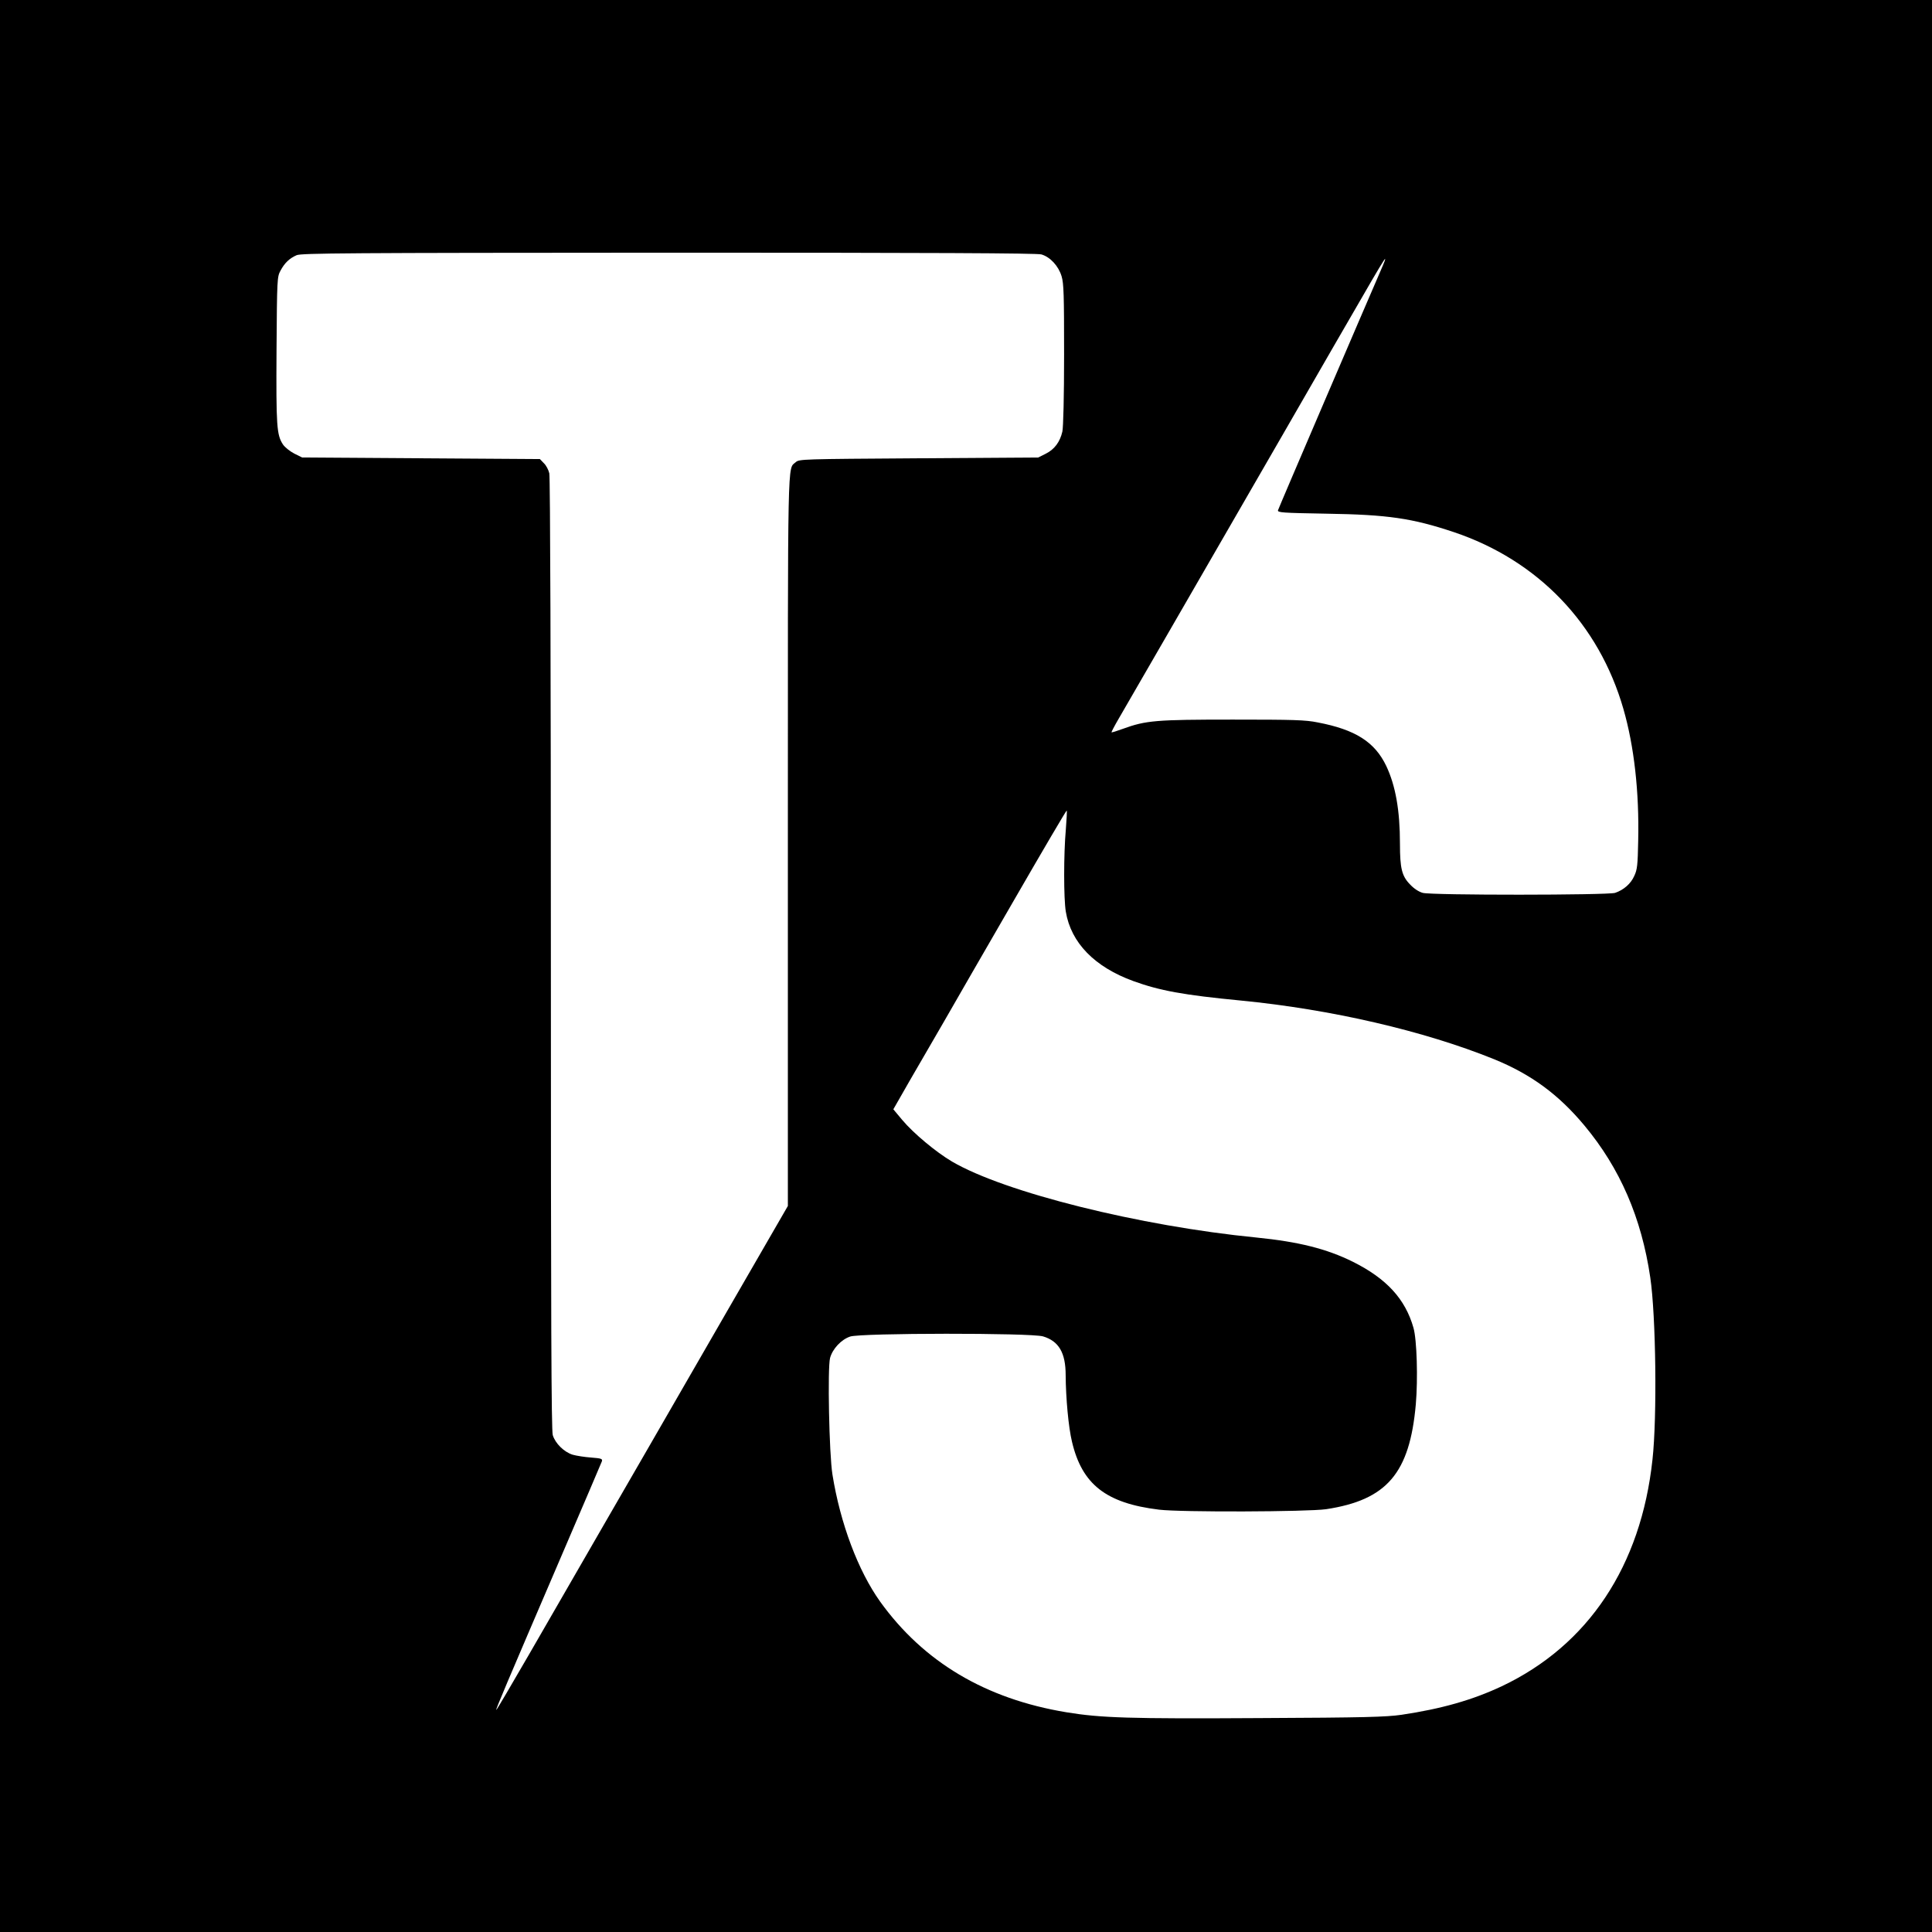 <?xml version="1.0" standalone="no"?>
<!DOCTYPE svg PUBLIC "-//W3C//DTD SVG 20010904//EN"
 "http://www.w3.org/TR/2001/REC-SVG-20010904/DTD/svg10.dtd">
<svg version="1.0" xmlns="http://www.w3.org/2000/svg"
 width="1231pt" height="1231pt" viewBox="0 0 1231 1231"
 preserveAspectRatio="xMidYMid meet">

<g transform="translate(0,1231) scale(0.1,-0.1)"
fill="#000000" stroke="none">
<path d="M0 6155 l0 -6155 6155 0 6155 0 0 6155 0 6155 -6155 0 -6155 0 0
-6155z m6635 4534 c56 -16 109 -73 129 -139 14 -46 16 -119 16 -499 0 -268 -5
-464 -11 -491 -15 -66 -51 -114 -106 -141 l-48 -24 -761 -5 c-744 -5 -762 -5
-784 -25 -53 -47 -50 90 -50 -2412 l0 -2327 -387 -670 c-213 -369 -441 -765
-508 -881 -67 -115 -184 -318 -260 -450 -76 -132 -172 -299 -214 -371 -42 -72
-168 -291 -281 -487 -113 -195 -206 -354 -208 -352 -4 3 56 144 416 983 138
320 253 591 257 601 5 16 -3 19 -68 24 -41 3 -93 11 -118 18 -55 17 -111 72
-127 125 -9 32 -12 707 -12 3065 0 1771 -4 3040 -10 3063 -5 22 -20 51 -35 65
l-25 26 -758 5 -757 5 -50 25 c-27 14 -60 40 -72 58 -40 61 -44 115 -41 603 3
453 4 465 25 504 26 49 57 79 103 99 31 13 307 15 2370 16 1674 0 2346 -3
2375 -11z m2176 -71 c-103 -237 -665 -1547 -668 -1559 -4 -15 25 -17 309 -22
391 -6 546 -29 810 -117 537 -180 926 -585 1082 -1128 68 -236 101 -527 94
-839 -3 -155 -6 -184 -25 -224 -22 -50 -67 -89 -122 -108 -47 -15 -1169 -16
-1226 0 -25 7 -56 27 -81 54 -52 53 -64 103 -64 258 0 214 -28 371 -87 496
-73 153 -196 232 -437 278 -78 16 -153 18 -541 18 -489 0 -553 -5 -701 -59
-38 -14 -70 -24 -72 -22 -1 2 19 41 46 87 27 46 175 302 329 569 154 267 475
823 713 1235 238 413 466 809 508 880 99 172 143 245 147 245 3 0 -4 -19 -14
-42z m-2020 -3594 c-14 -156 -14 -440 0 -523 33 -198 183 -352 430 -442 168
-61 320 -89 684 -124 576 -56 1168 -193 1615 -374 235 -96 410 -224 575 -422
227 -272 364 -588 420 -969 36 -244 44 -888 14 -1160 -73 -678 -409 -1183
-960 -1444 -187 -88 -384 -144 -639 -182 -98 -14 -232 -18 -905 -21 -829 -5
-1011 1 -1230 37 -515 85 -910 320 -1187 705 -140 196 -254 498 -304 810 -21
131 -32 679 -15 743 16 58 71 117 128 136 67 23 1152 24 1229 1 100 -30 144
-104 144 -247 1 -146 18 -332 40 -423 64 -273 217 -393 555 -434 139 -17 946
-14 1065 3 387 59 532 229 571 668 14 161 7 412 -15 488 -52 183 -171 313
-385 420 -167 83 -346 128 -616 155 -743 73 -1605 288 -1939 484 -102 60 -246
180 -318 266 l-56 67 107 187 c60 102 157 272 218 376 60 105 259 450 443 768
183 317 335 576 337 573 2 -2 -1 -57 -6 -122z"/>
</g>
</svg>

